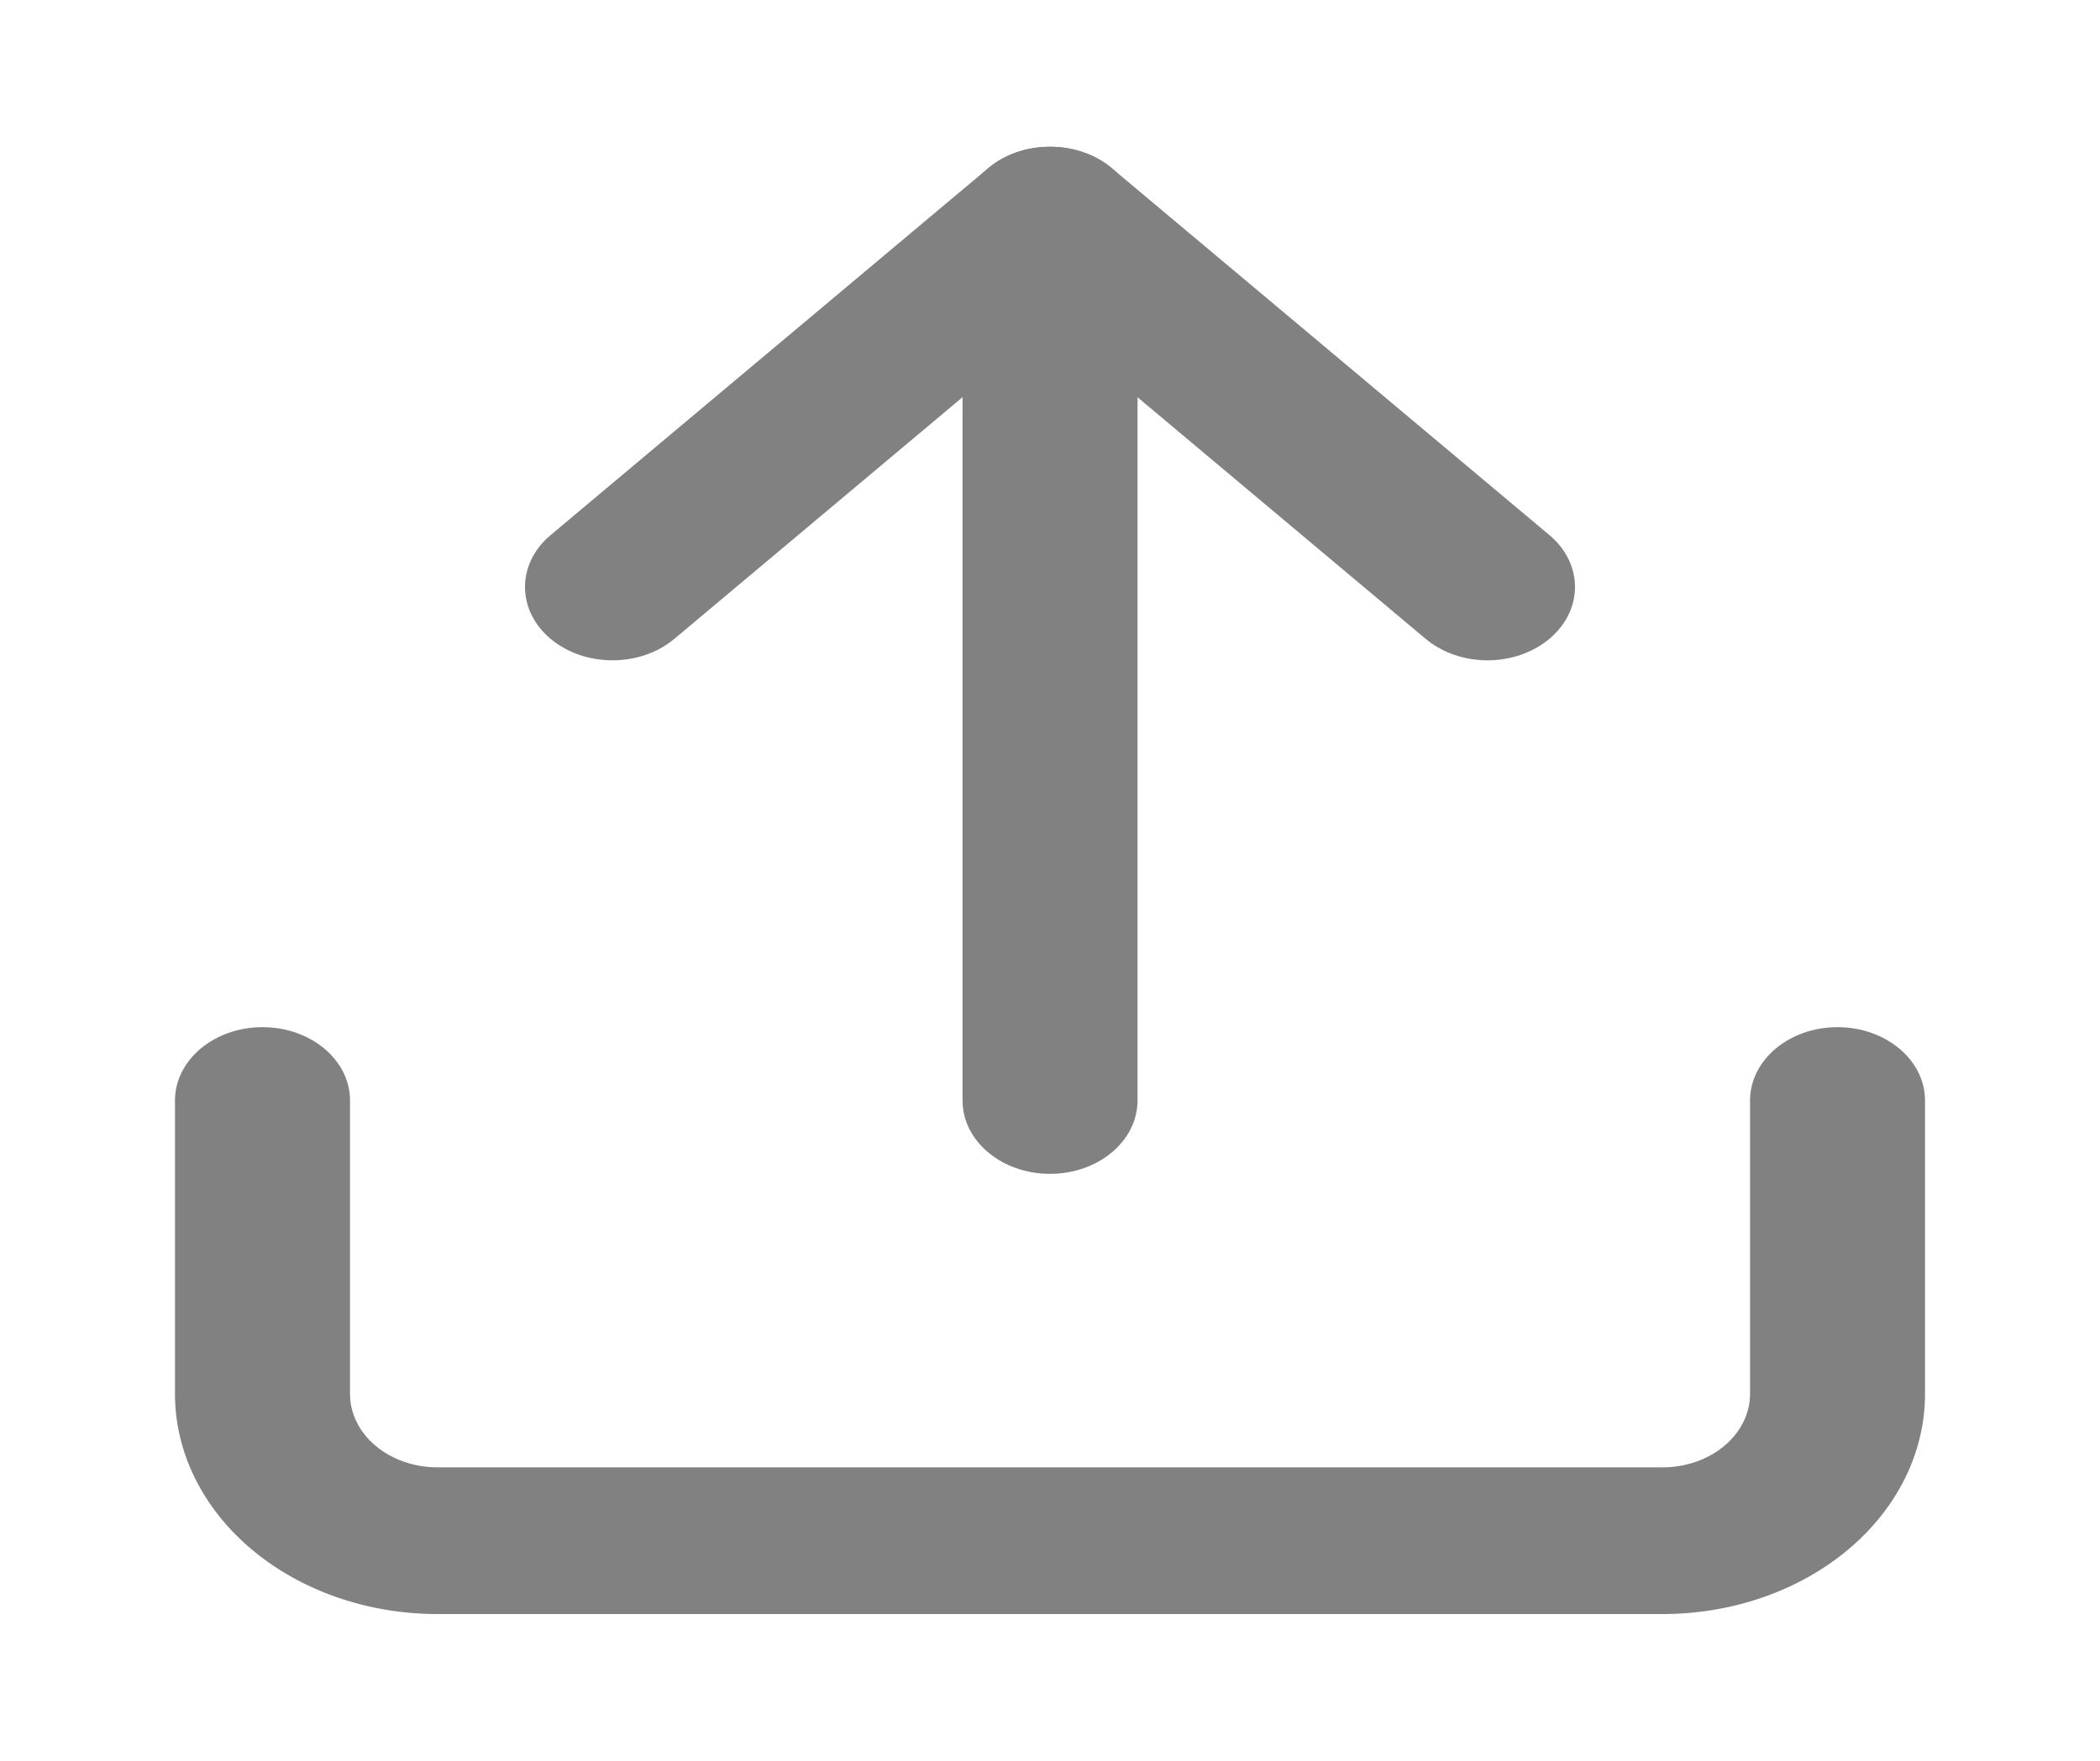 <svg width="31" height="26" viewBox="0 0 31 26" fill="none" xmlns="http://www.w3.org/2000/svg">
    <path fill-rule="evenodd" clip-rule="evenodd" d="M3.875 15.167C4.589 15.167 5.167 15.652 5.167 16.25V20.583C5.167 20.871 5.303 21.146 5.545 21.349C5.787 21.552 6.116 21.667 6.458 21.667H24.542C24.884 21.667 25.213 21.552 25.455 21.349C25.697 21.146 25.834 20.871 25.834 20.583V16.25C25.834 15.652 26.412 15.167 27.125 15.167C27.838 15.167 28.417 15.652 28.417 16.25V20.583C28.417 21.445 28.009 22.272 27.282 22.881C26.555 23.491 25.57 23.833 24.542 23.833H6.458C5.431 23.833 4.445 23.491 3.718 22.881C2.992 22.272 2.583 21.445 2.583 20.583V16.25C2.583 15.652 3.162 15.167 3.875 15.167Z" fill="#818181"/>
    <path fill-rule="evenodd" clip-rule="evenodd" d="M14.587 2.484C15.091 2.061 15.909 2.061 16.413 2.484L22.872 7.901C23.376 8.324 23.376 9.01 22.872 9.433C22.367 9.856 21.55 9.856 21.045 9.433L15.5 4.782L9.955 9.433C9.451 9.856 8.633 9.856 8.128 9.433C7.624 9.01 7.624 8.324 8.128 7.901L14.587 2.484Z" fill="#818181"/>
    <path fill-rule="evenodd" clip-rule="evenodd" d="M15.5 2.167C16.213 2.167 16.792 2.652 16.792 3.25V16.25C16.792 16.848 16.213 17.333 15.5 17.333C14.787 17.333 14.209 16.848 14.209 16.25V3.25C14.209 2.652 14.787 2.167 15.5 2.167Z" fill="#818181"/>
    </svg>
    